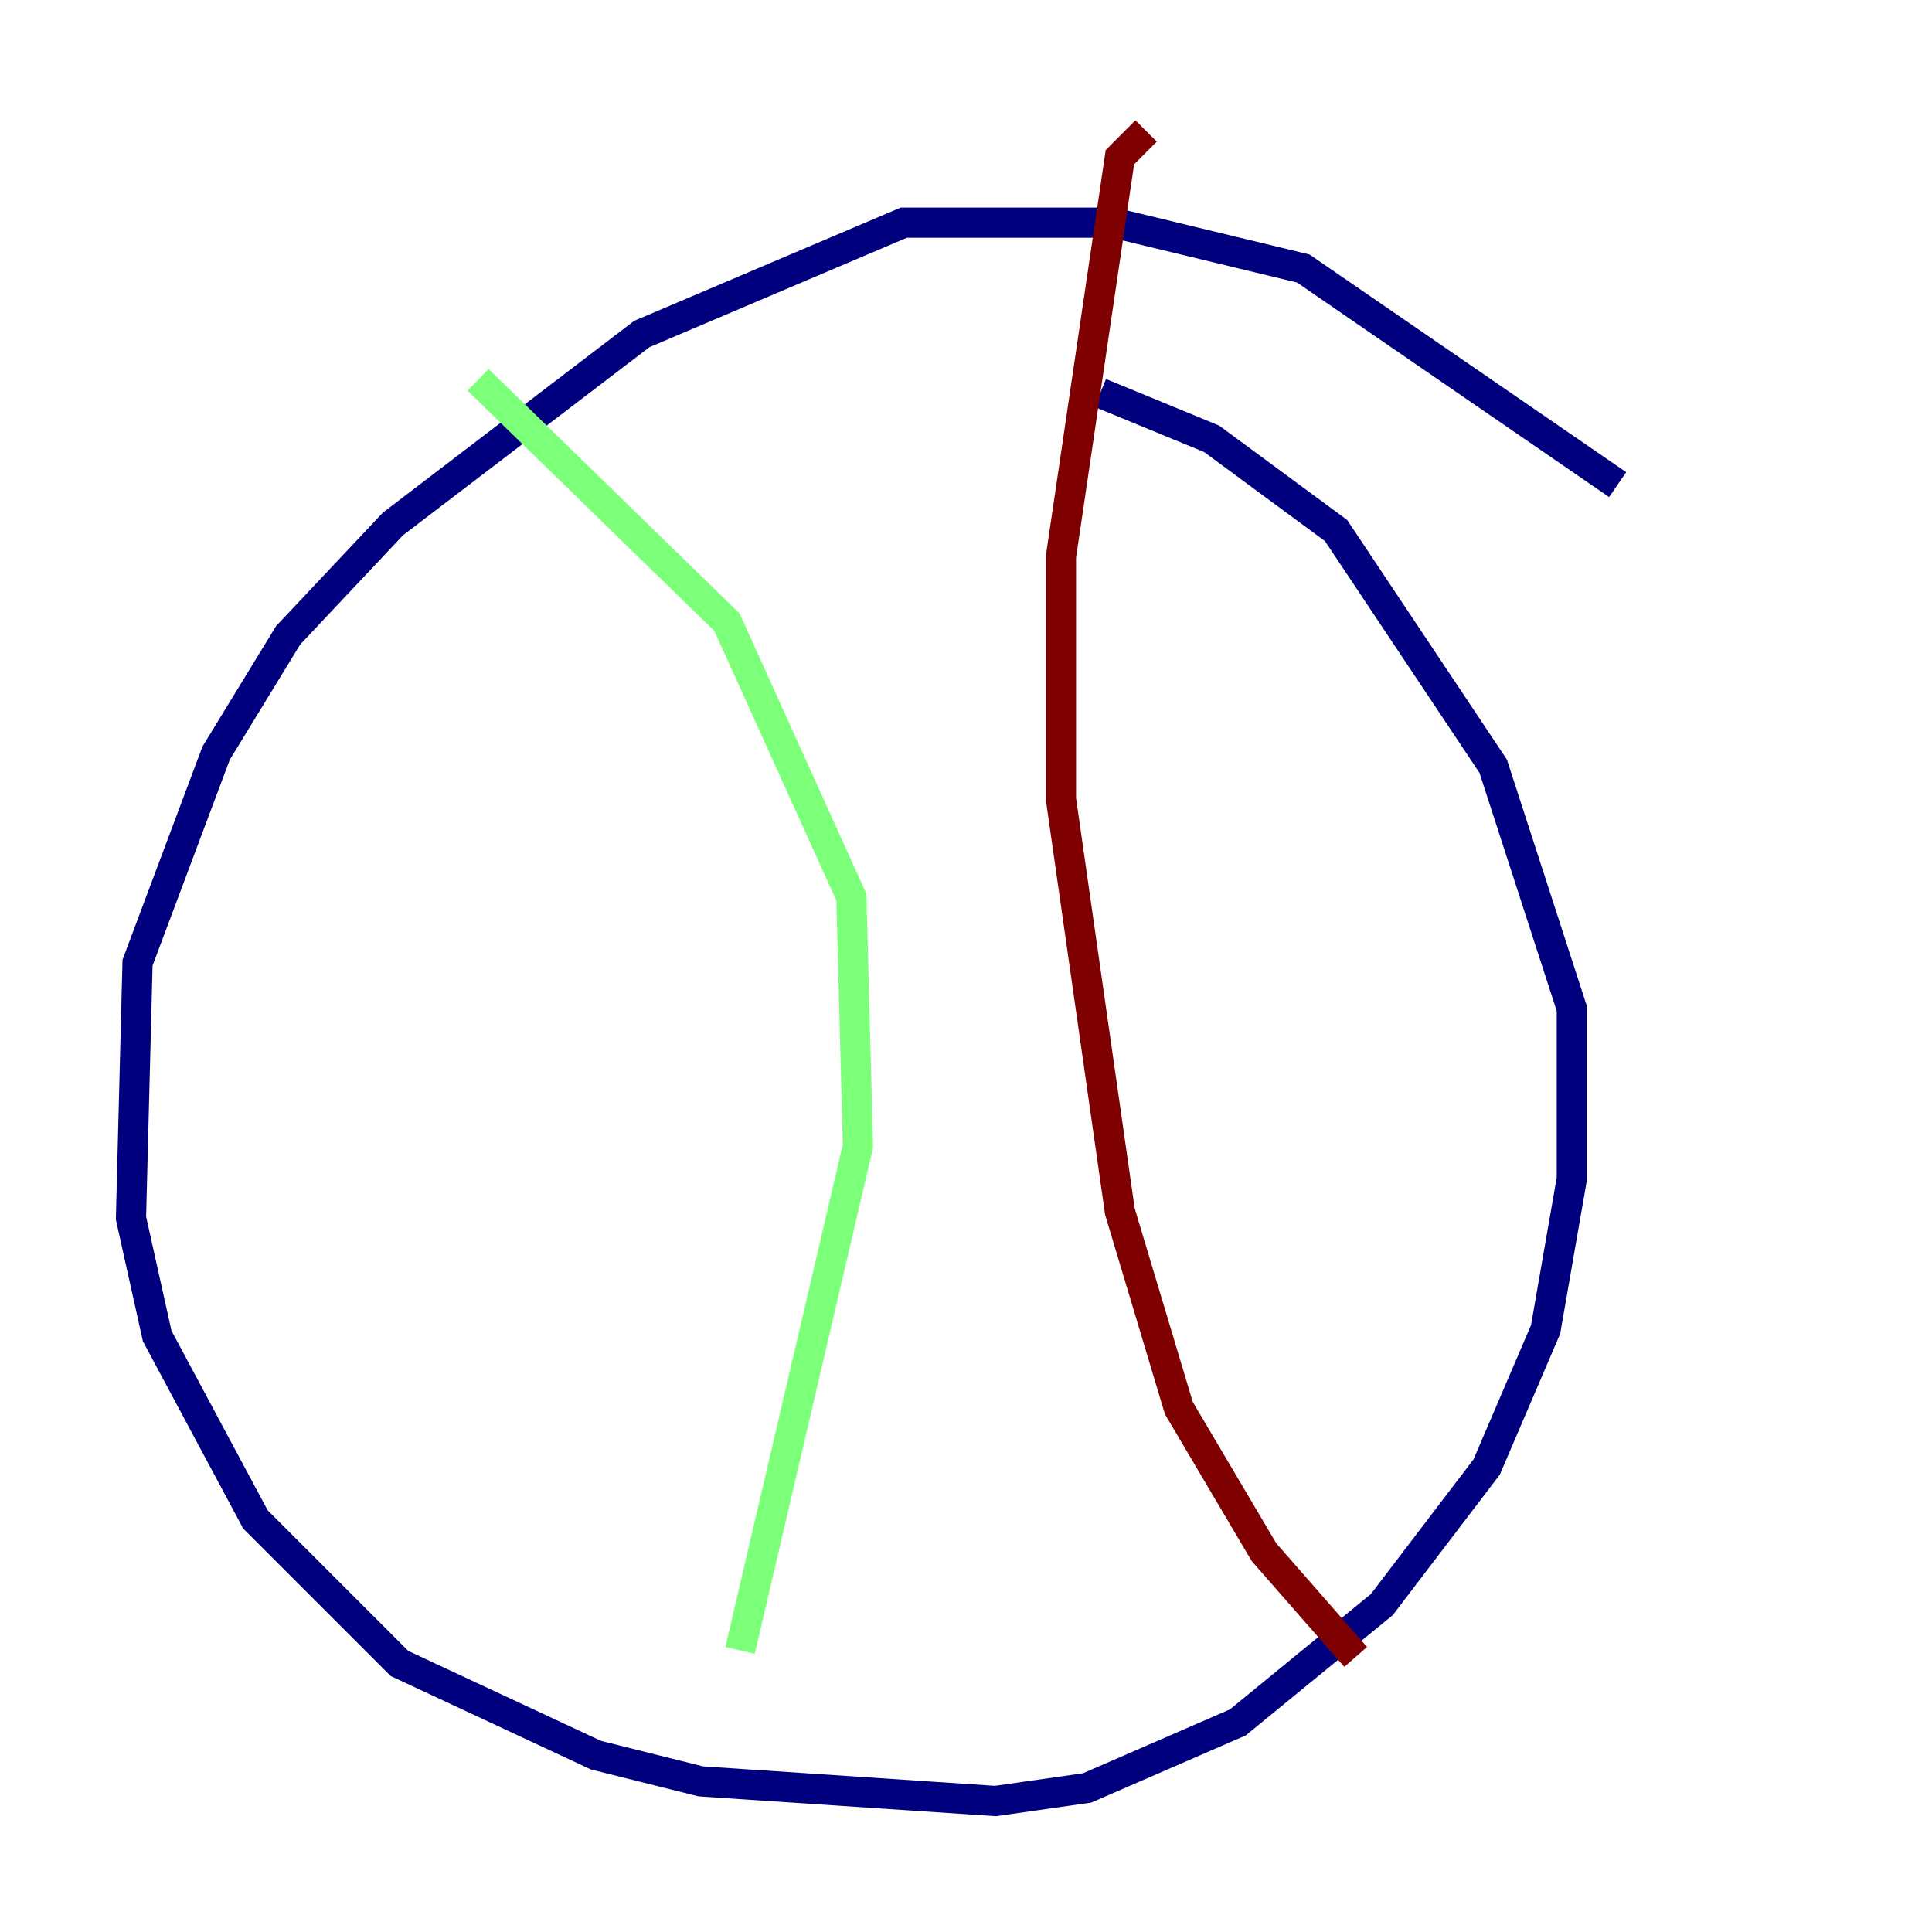 <?xml version="1.0" encoding="utf-8" ?>
<svg baseProfile="tiny" height="128" version="1.2" viewBox="0,0,128,128" width="128" xmlns="http://www.w3.org/2000/svg" xmlns:ev="http://www.w3.org/2001/xml-events" xmlns:xlink="http://www.w3.org/1999/xlink"><defs /><polyline fill="none" points="107.173,32.108 86.346,17.79 73.763,14.752 59.878,14.752 42.522,22.129 26.034,34.712 19.091,42.088 14.319,49.898 9.112,63.783 8.678,80.705 10.414,88.515 16.922,100.664 26.468,110.21 39.485,116.285 46.427,118.02 65.953,119.322 72.027,118.454 82.007,114.115 91.552,106.305 98.495,97.193 102.4,88.081 104.136,78.102 104.136,66.82 98.929,50.766 88.515,35.146 80.271,29.071 72.895,26.034" stroke="#00007f" stroke-width="2" /><polyline fill="none" points="31.675,25.166 48.163,41.22 56.407,59.444 56.841,75.932 49.031,109.342" stroke="#7cff79" stroke-width="2" /><polyline fill="none" points="75.932,8.678 74.197,10.414 70.291,36.881 70.291,52.936 74.197,80.271 78.102,93.288 83.742,102.834 89.817,109.776" stroke="#7f0000" stroke-width="2" /></svg>